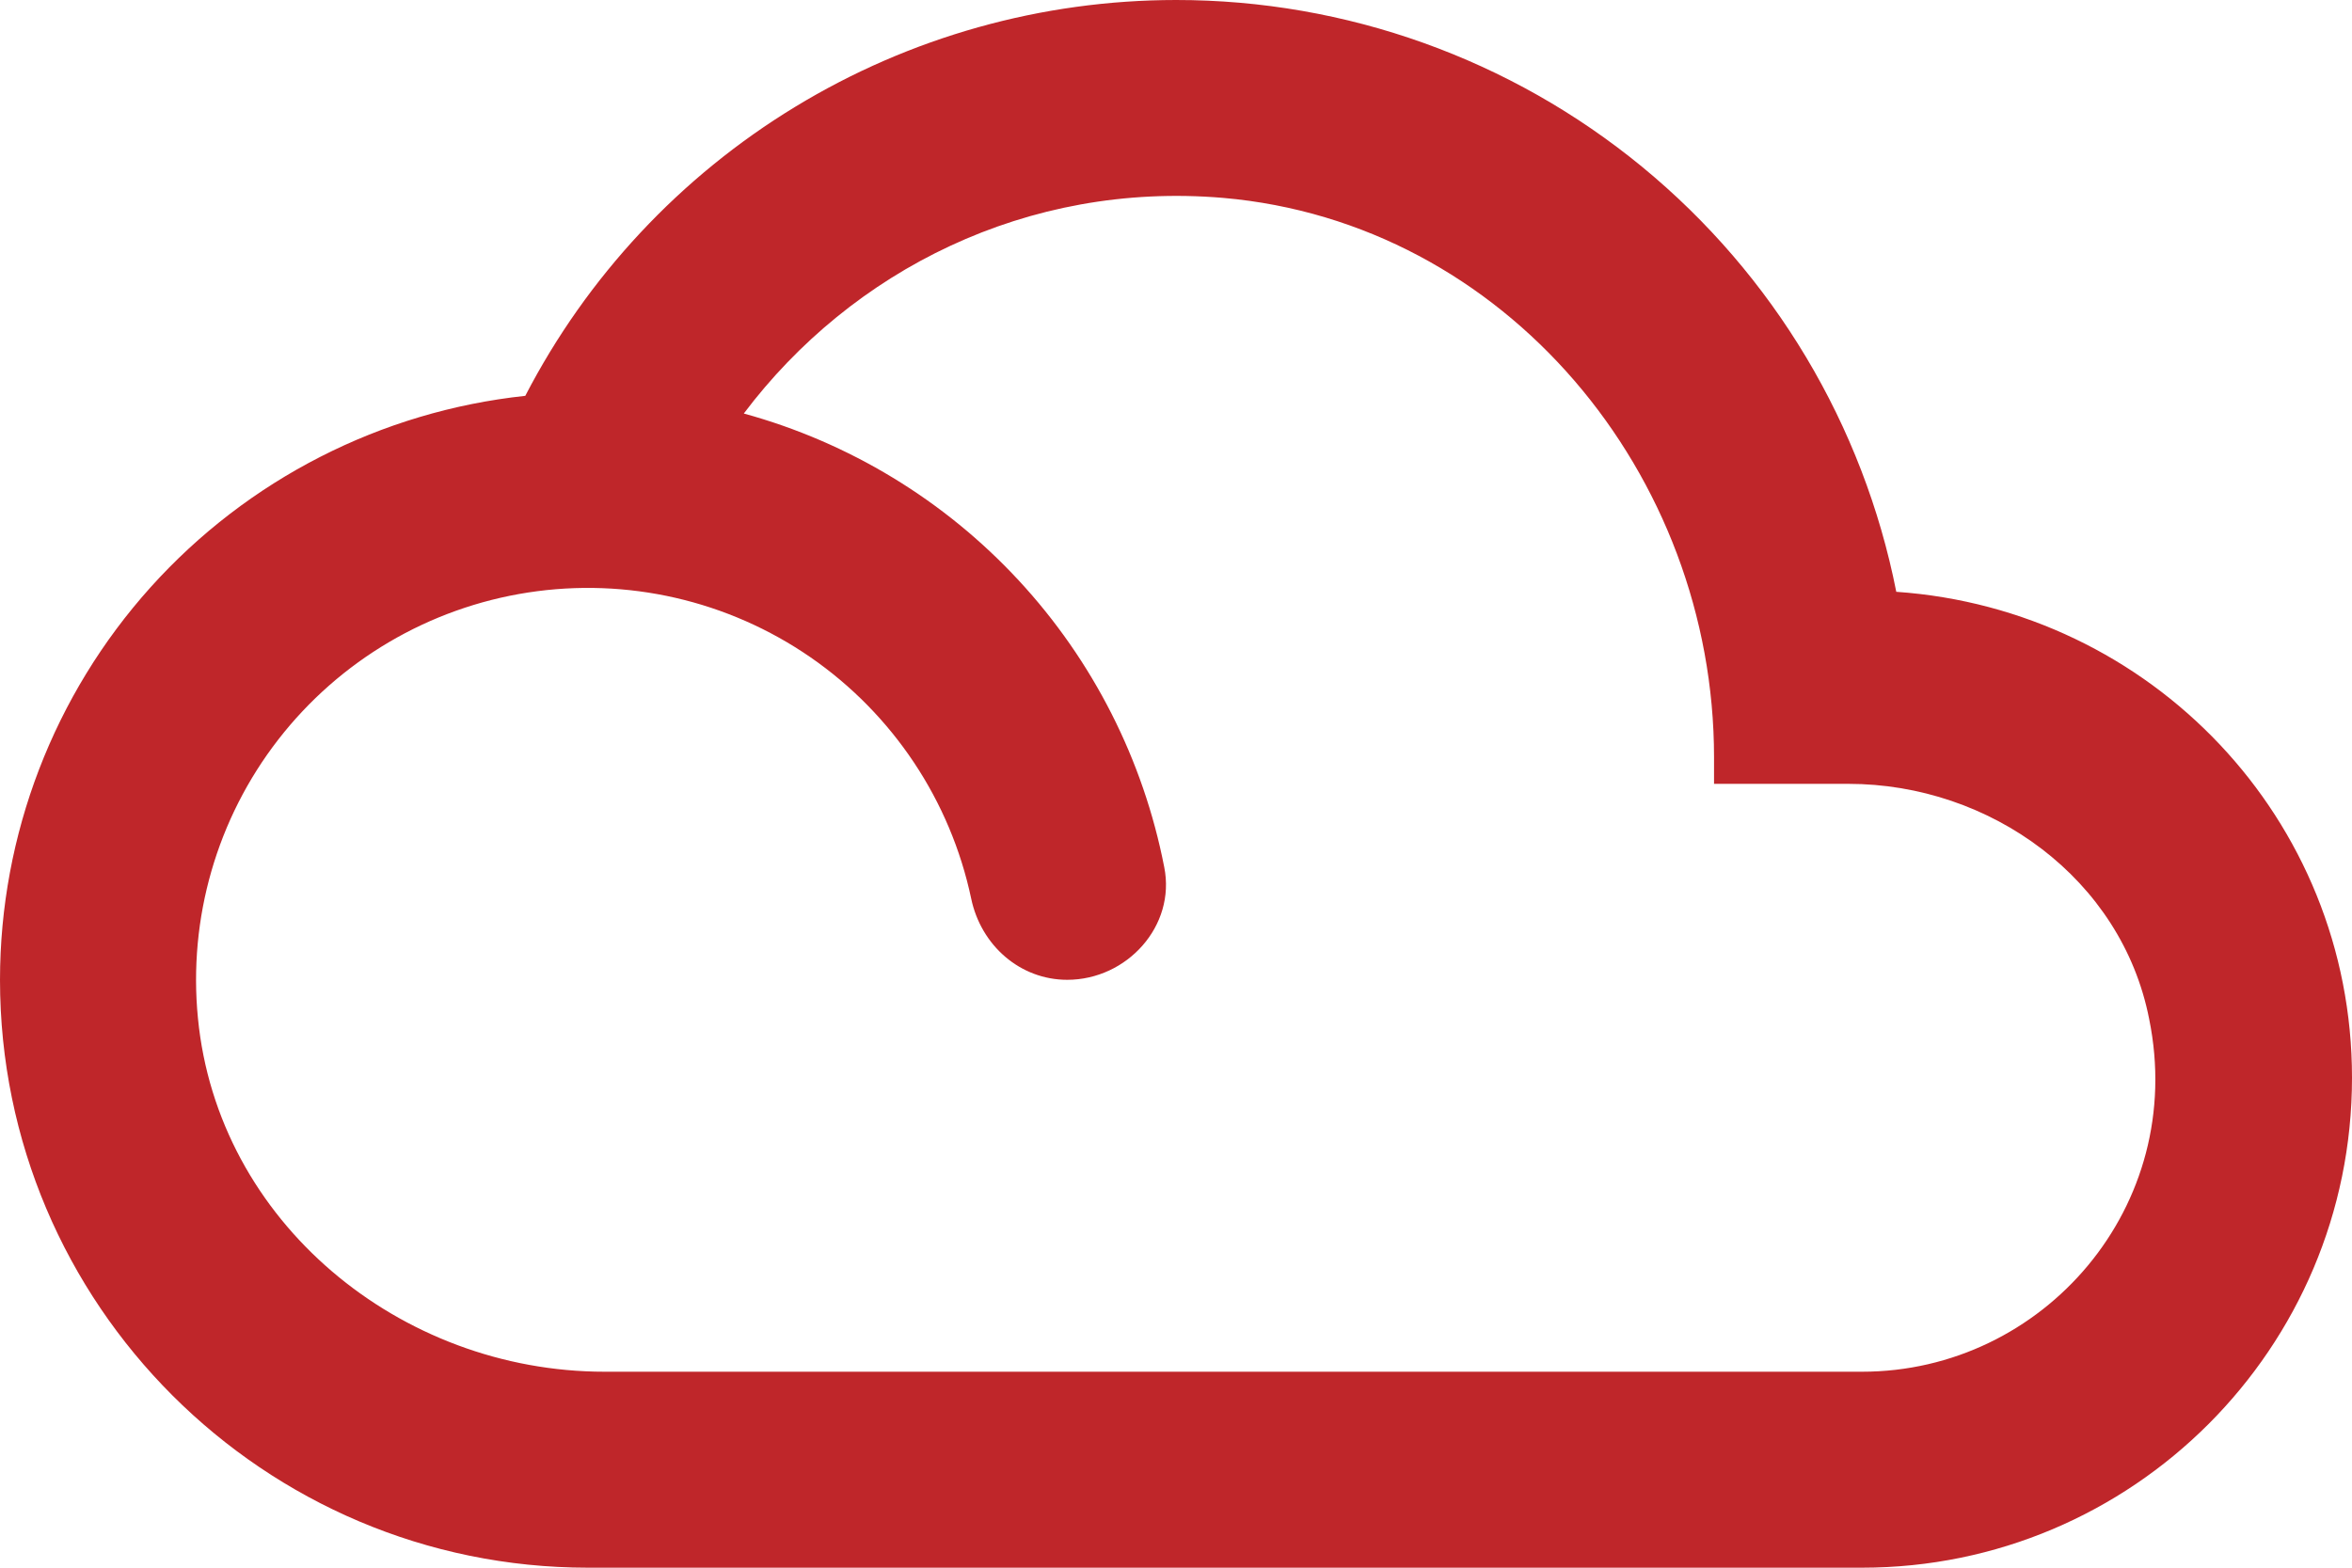 <svg width="33" height="22" viewBox="0 0 33 22" fill="none" xmlns="http://www.w3.org/2000/svg">
<path d="M26.606 8.305C26.144 5.964 24.884 3.857 23.041 2.342C21.198 0.827 18.886 -0.001 16.5 2.63638e-07C14.615 0.001 12.767 0.519 11.157 1.499C9.547 2.478 8.237 3.881 7.37 5.555C5.347 5.771 3.475 6.727 2.114 8.24C0.754 9.753 0.001 11.715 0 13.75C0 18.301 3.699 22 8.25 22H26.125C29.92 22 33 18.92 33 15.125C33 11.495 30.181 8.553 26.606 8.305ZM26.125 19.25H8.484C5.61 19.25 3.053 17.146 2.777 14.286C2.64 12.888 3.043 11.489 3.904 10.379C4.766 9.268 6.019 8.53 7.408 8.315C8.797 8.1 10.216 8.426 11.372 9.224C12.528 10.023 13.335 11.234 13.626 12.609C13.764 13.269 14.314 13.75 14.974 13.75C15.812 13.75 16.5 12.994 16.335 12.169C16.042 10.664 15.335 9.27 14.293 8.145C13.251 7.02 11.915 6.209 10.436 5.803C11.949 3.795 14.41 2.544 17.16 2.777C21.12 3.121 24.049 6.655 24.049 10.629V11H25.933C27.926 11 29.769 12.334 30.154 14.3C30.69 16.926 28.669 19.25 26.125 19.25Z" fill="#BF262A"/>
</svg>
